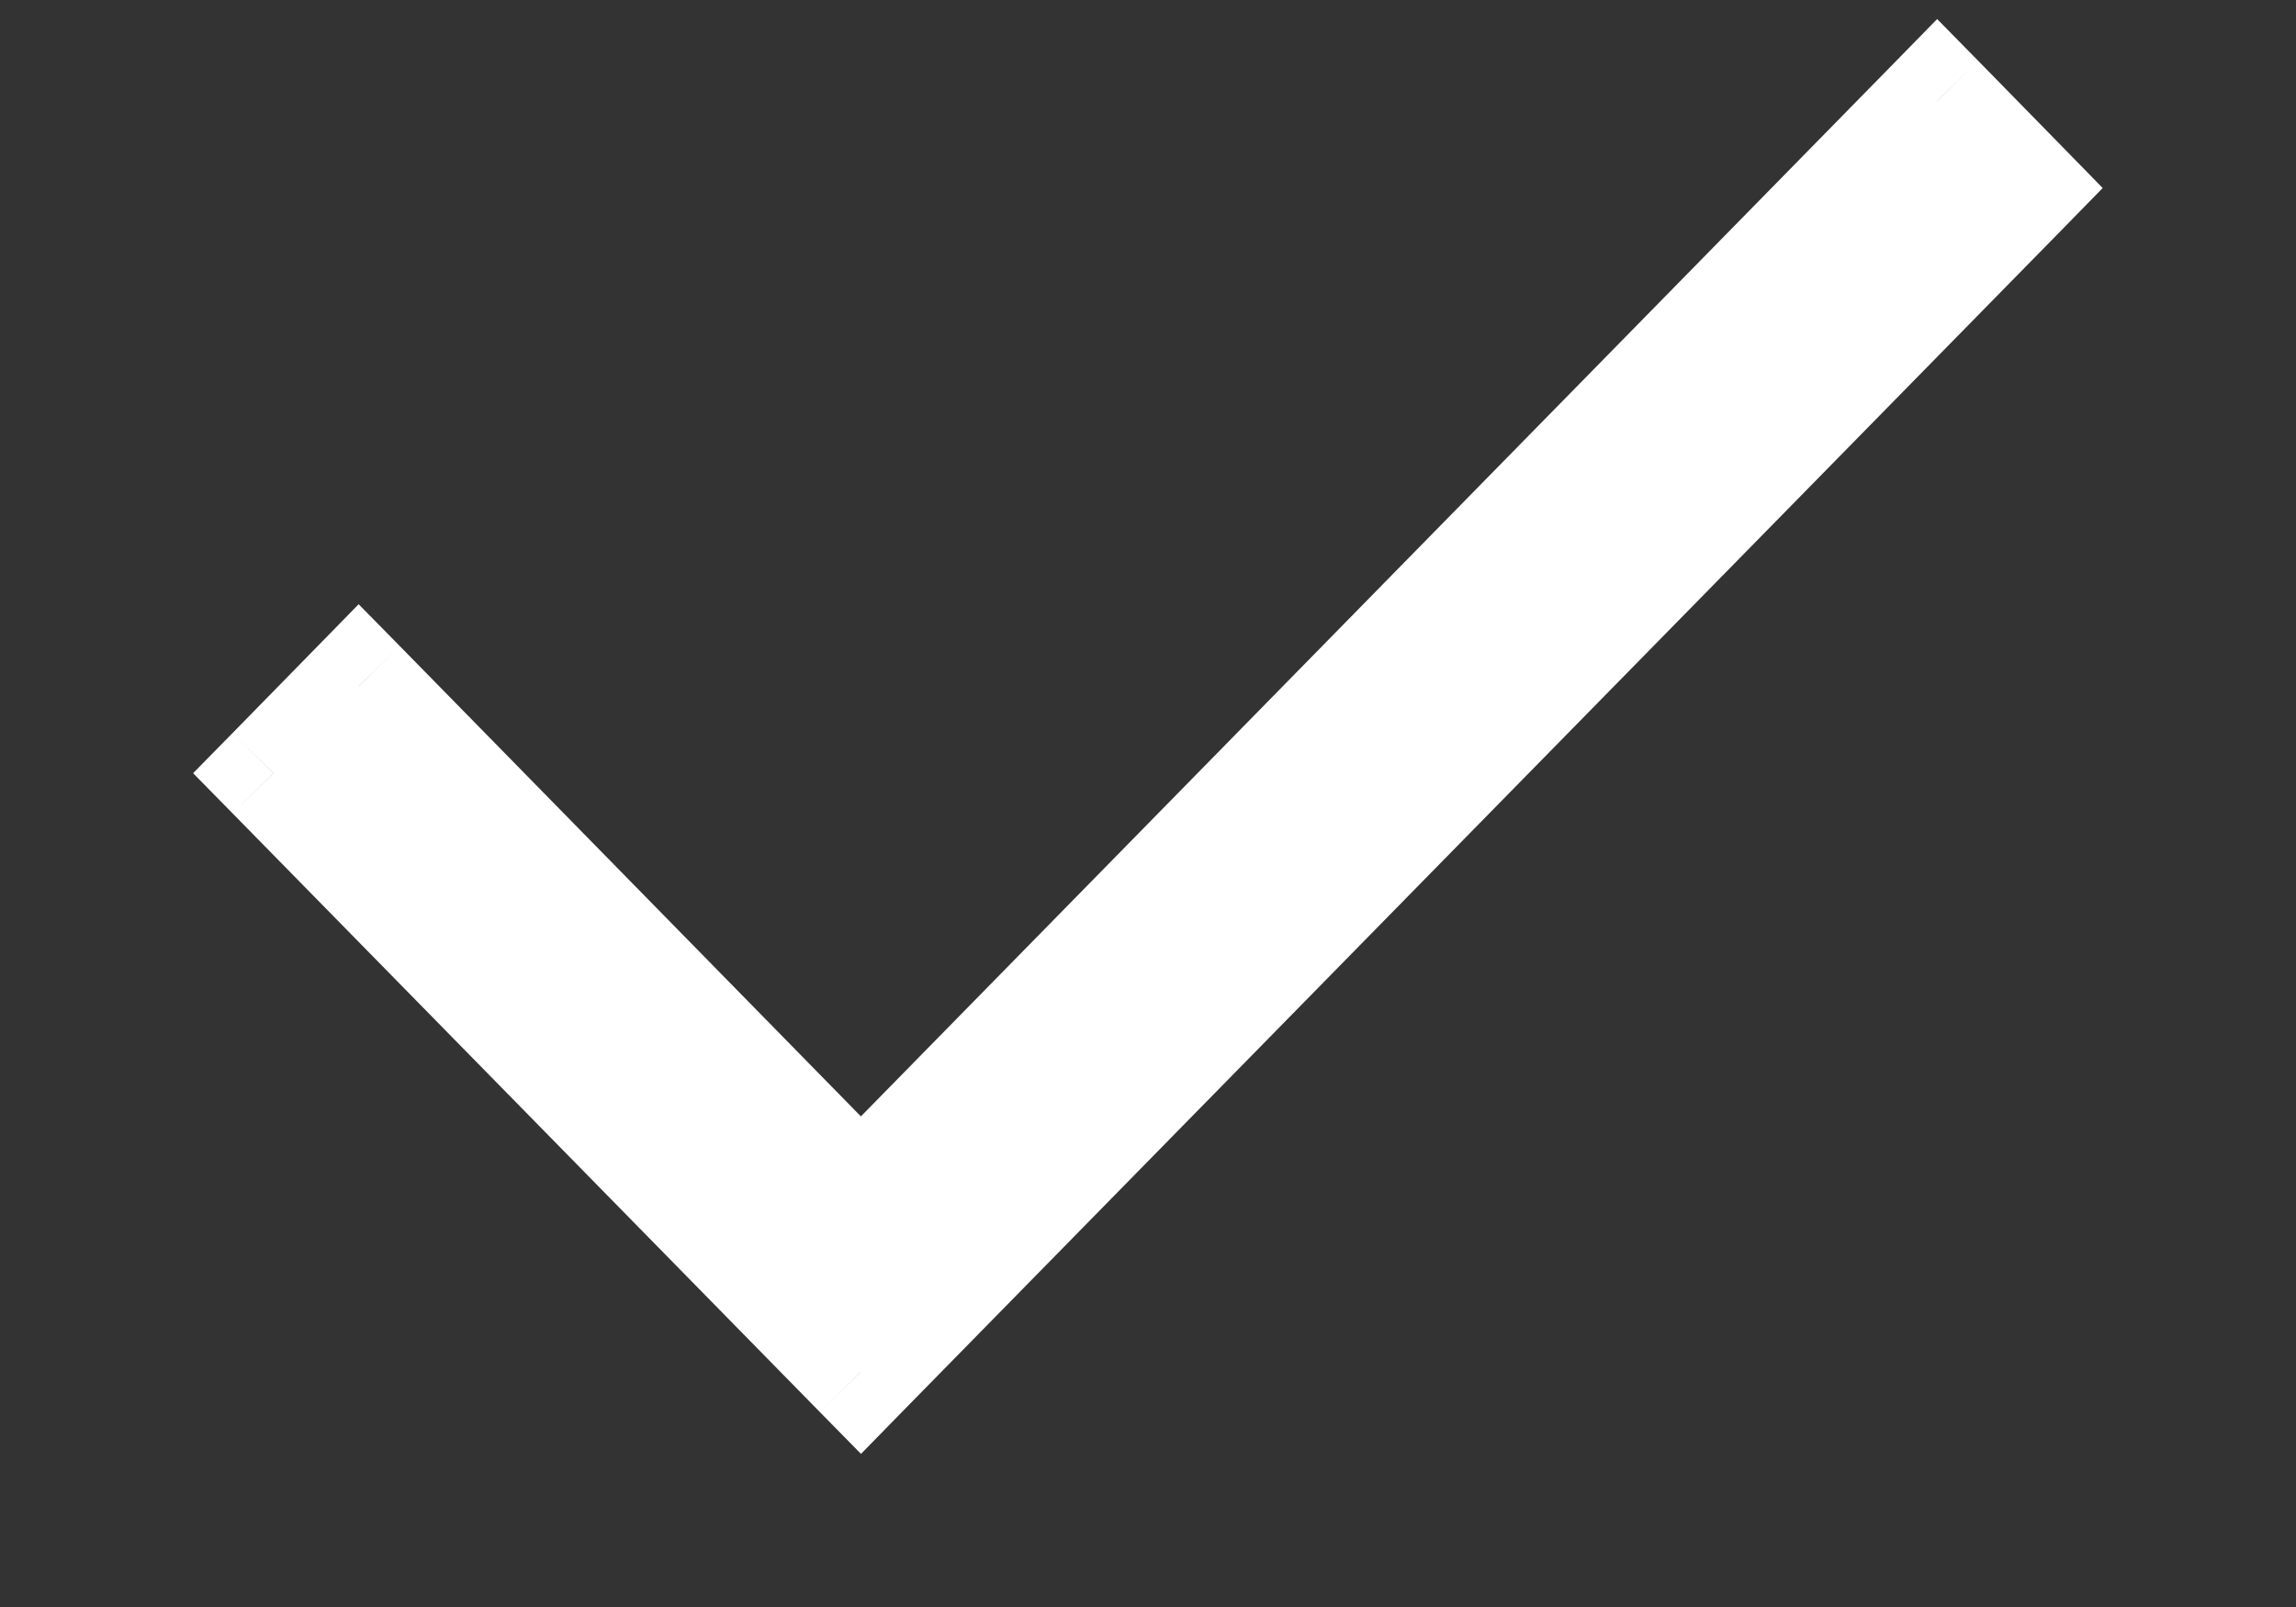 <svg xmlns="http://www.w3.org/2000/svg" width="10" height="7" viewBox="0 0 10 7" fill="none">
<rect x="0" y="0" width="10" height="7" fill="#333333" stroke="none"/>
<path fill-rule="evenodd" clip-rule="evenodd" d="M8.808 0.819L8.437 0.44L3.75 5.22L1.562 2.989L1.191 3.368L3.75 5.976L8.808 0.819Z" fill="white"/>
<path d="M8.437 0.44L8.616 0.265L8.437 0.083L8.259 0.265L8.437 0.44ZM8.808 0.819L8.987 0.994L9.158 0.819L8.987 0.644L8.808 0.819ZM3.75 5.22L3.571 5.395L3.75 5.577L3.928 5.395L3.75 5.22ZM1.562 2.989L1.741 2.814L1.562 2.632L1.384 2.814L1.562 2.989ZM1.191 3.368L1.013 3.193L0.841 3.368L1.013 3.543L1.191 3.368ZM3.75 5.976L3.571 6.151L3.75 6.333L3.928 6.151L3.75 5.976ZM8.259 0.615L8.63 0.994L8.987 0.644L8.616 0.265L8.259 0.615ZM3.928 5.395L8.616 0.615L8.259 0.265L3.571 5.045L3.928 5.395ZM1.384 3.164L3.571 5.395L3.928 5.045L1.741 2.814L1.384 3.164ZM1.37 3.543L1.741 3.164L1.384 2.814L1.013 3.193L1.37 3.543ZM3.928 5.801L1.37 3.193L1.013 3.543L3.571 6.151L3.928 5.801ZM8.63 0.644L3.571 5.801L3.928 6.151L8.987 0.994L8.63 0.644Z" fill="white"/>
</svg>
